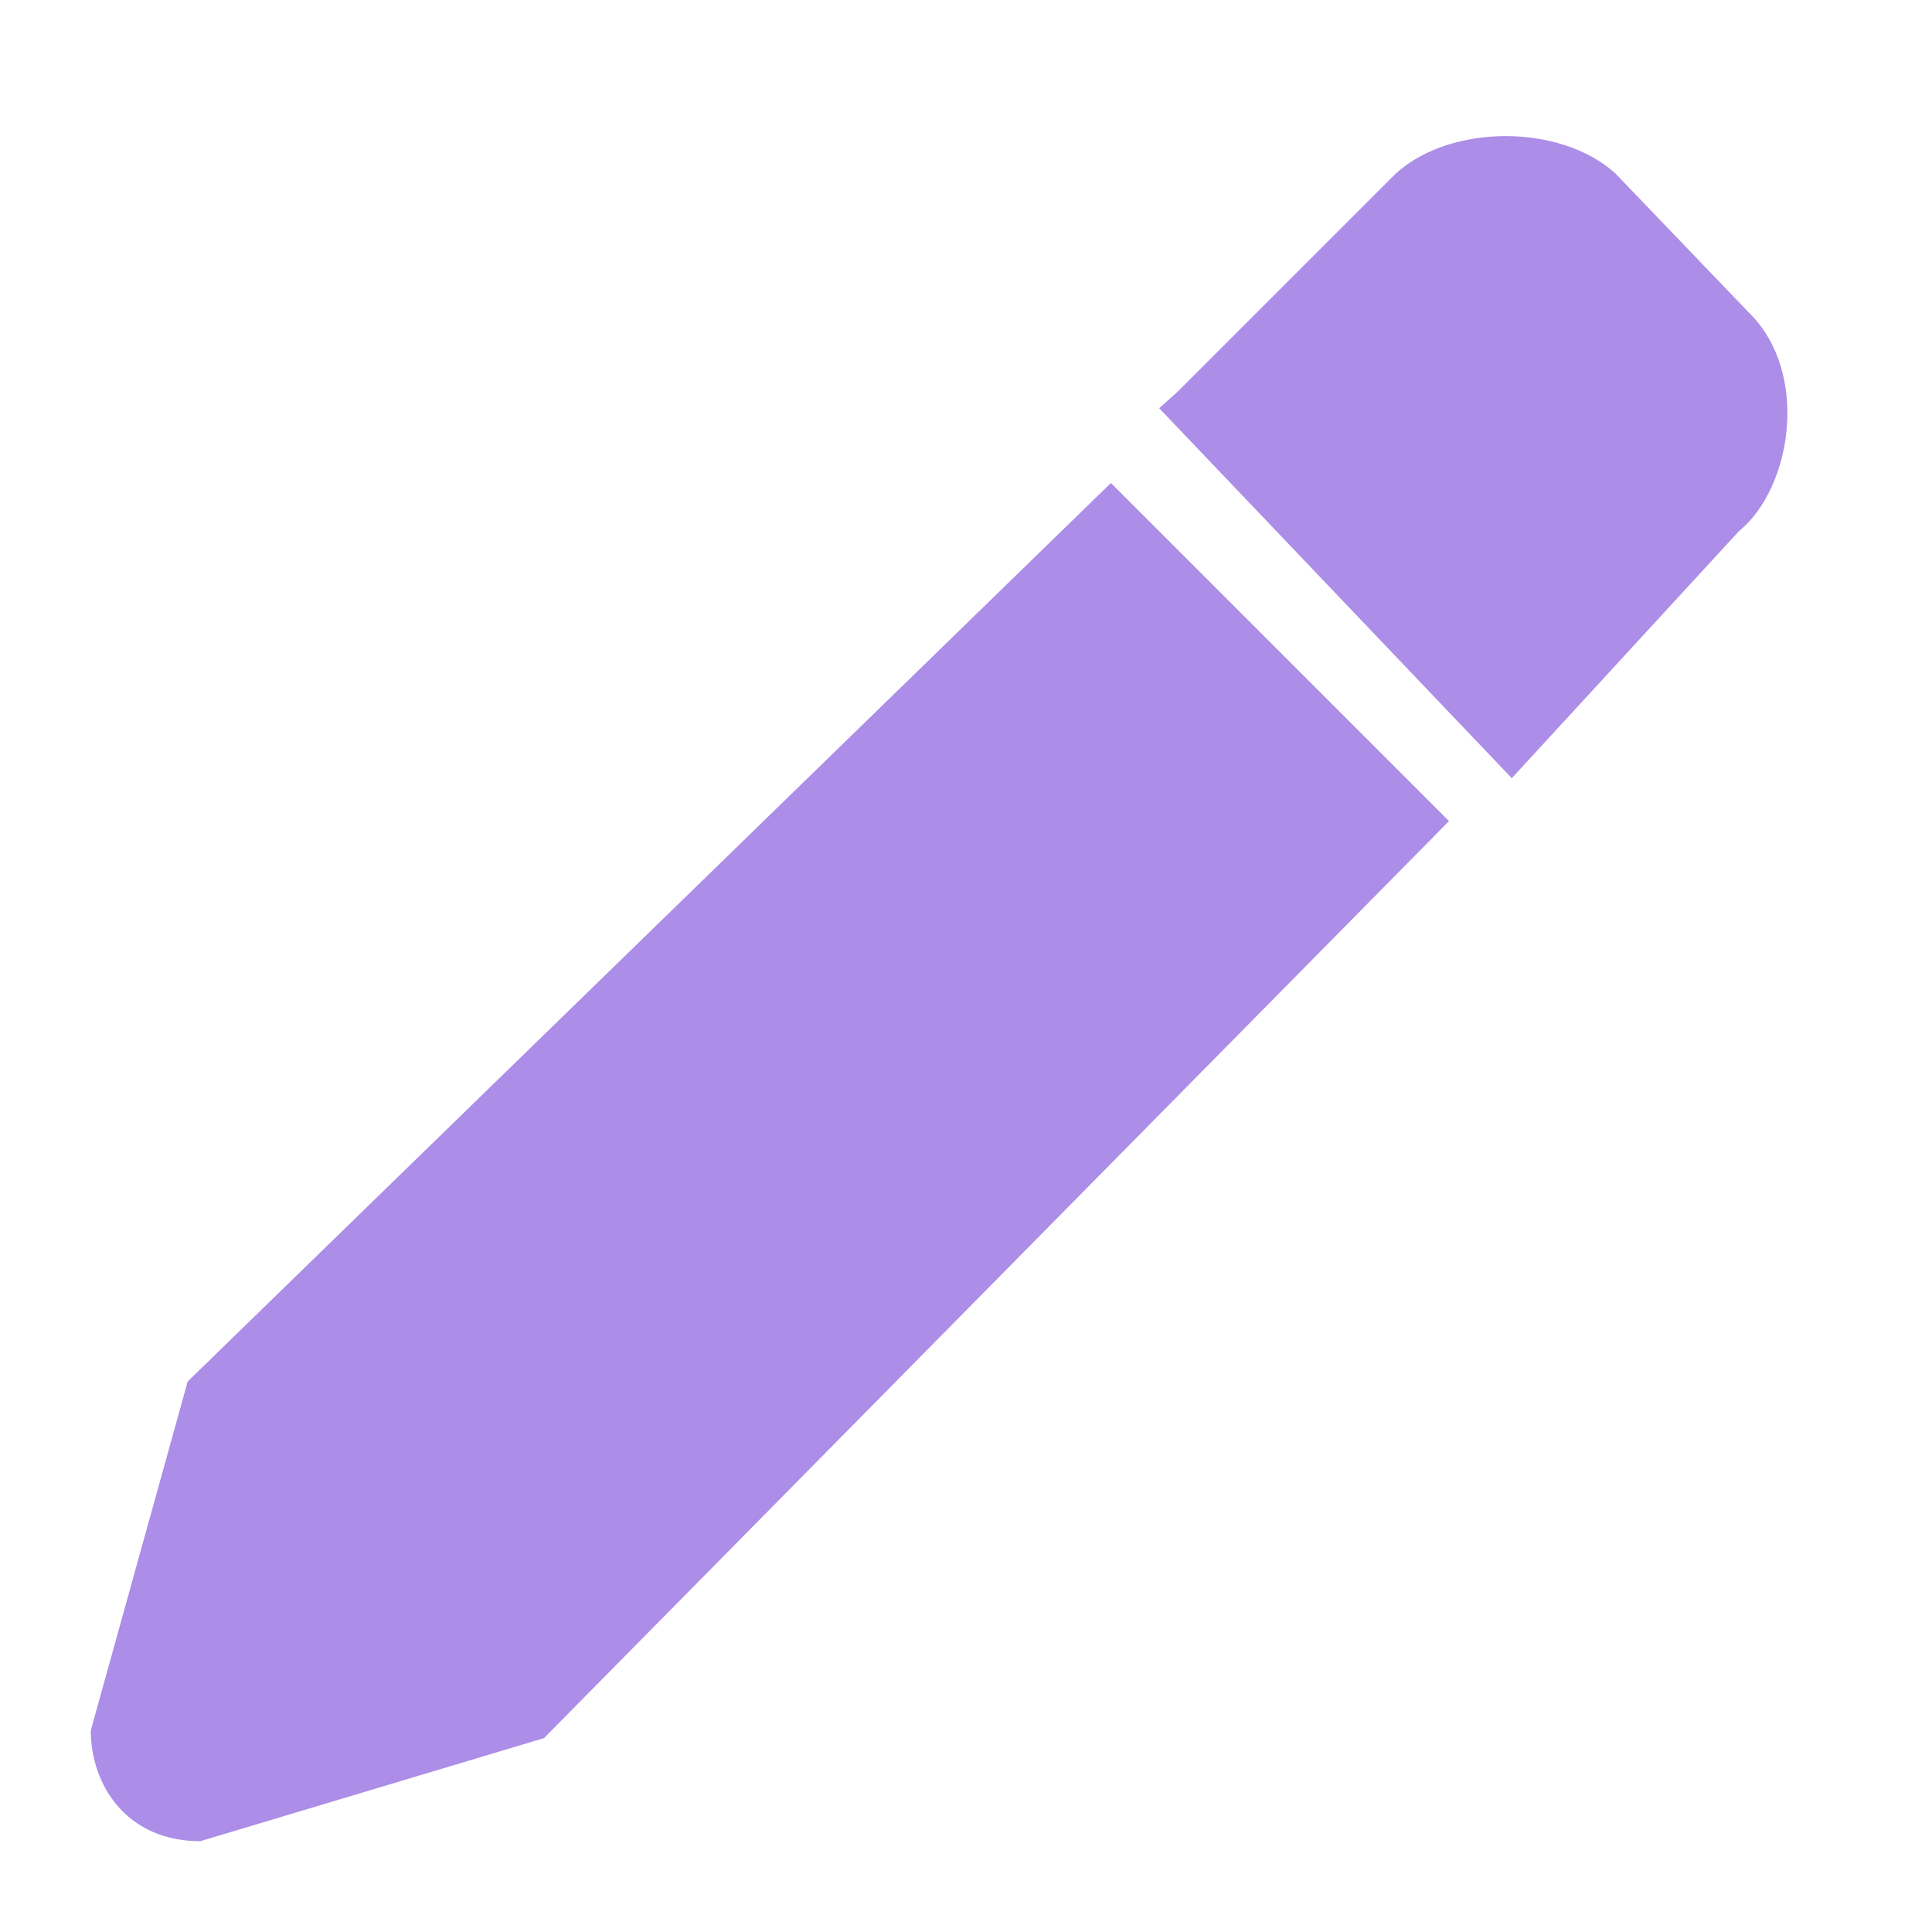 <svg width="14" height="14" viewBox="0 0 14 14" fill="none" xmlns="http://www.w3.org/2000/svg">
<path fill-rule="evenodd" clip-rule="evenodd" d="M11.703 1.254L12.673 2.265C13.114 2.695 12.989 3.533 12.6 3.85L10.955 5.639L8.4 2.958L8.533 2.839L10.118 1.254C10.517 0.897 11.304 0.897 11.703 1.254ZM0.658 12.539L1.36 10.011L8.05 3.5L10.5 5.95L3.942 12.595L1.451 13.342C0.922 13.342 0.658 12.94 0.658 12.539Z" fill="#AC8DE8"/>
</svg>
